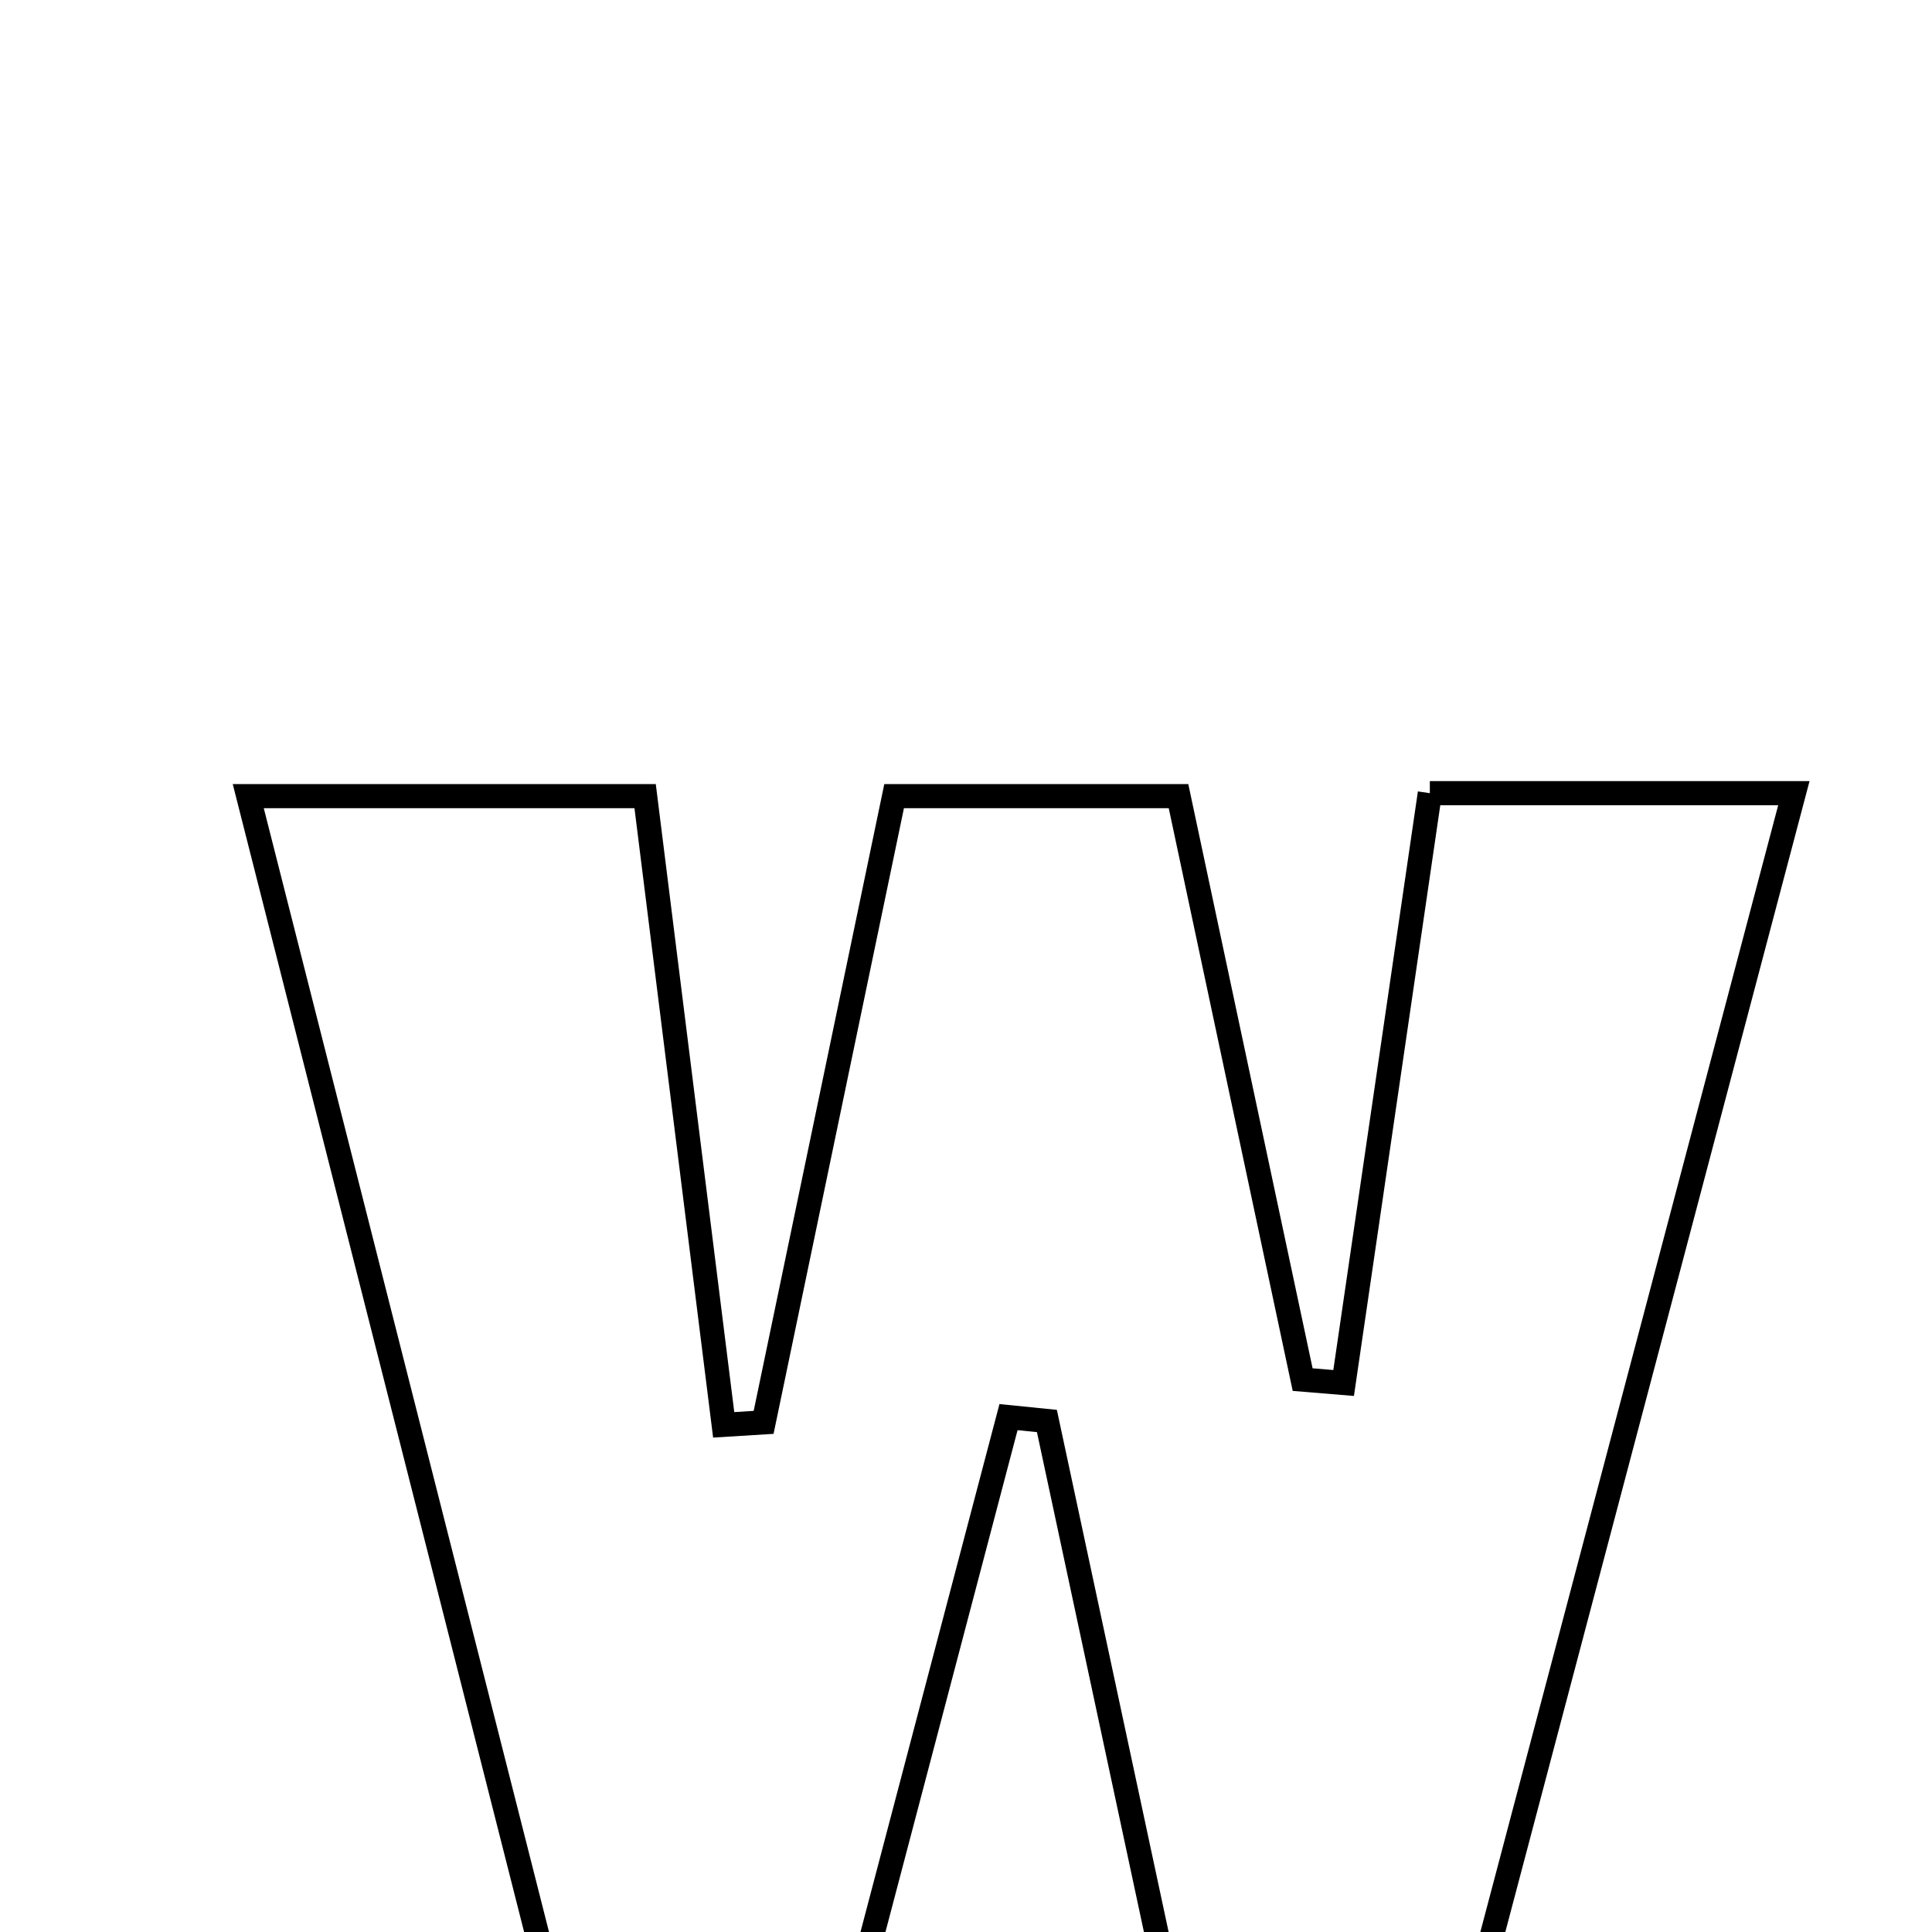 <svg xmlns="http://www.w3.org/2000/svg" viewBox="0.0 0.0 24.0 24.0" height="200px" width="200px"><path fill="none" stroke="black" stroke-width=".3" stroke-opacity="1.0"  filling="0" d="M17.762 9.853 C19.302 9.853 20.681 9.853 22.284 9.853 C20.993 14.74 19.752 19.434 18.486 24.221 C17.064 24.221 15.795 24.221 14.411 24.221 C13.926 21.952 13.465 19.802 13.005 17.652 C12.846 17.636 12.687 17.62 12.528 17.604 C11.962 19.753 11.397 21.901 10.789 24.21 C9.51 24.211 8.226 24.211 6.719 24.211 C5.526 19.511 4.332 14.808 3.084 9.89 C4.724 9.89 6.199 9.89 8.014 9.89 C8.332 12.436 8.661 15.068 8.99 17.7 C9.155 17.69 9.321 17.679 9.486 17.669 C10.015 15.129 10.544 12.589 11.107 9.89 C12.24 9.89 13.315 9.89 14.64 9.89 C15.148 12.275 15.665 14.706 16.182 17.138 C16.352 17.152 16.521 17.166 16.691 17.18 C17.043 14.771 17.395 12.362 17.762 9.853"></path></svg>